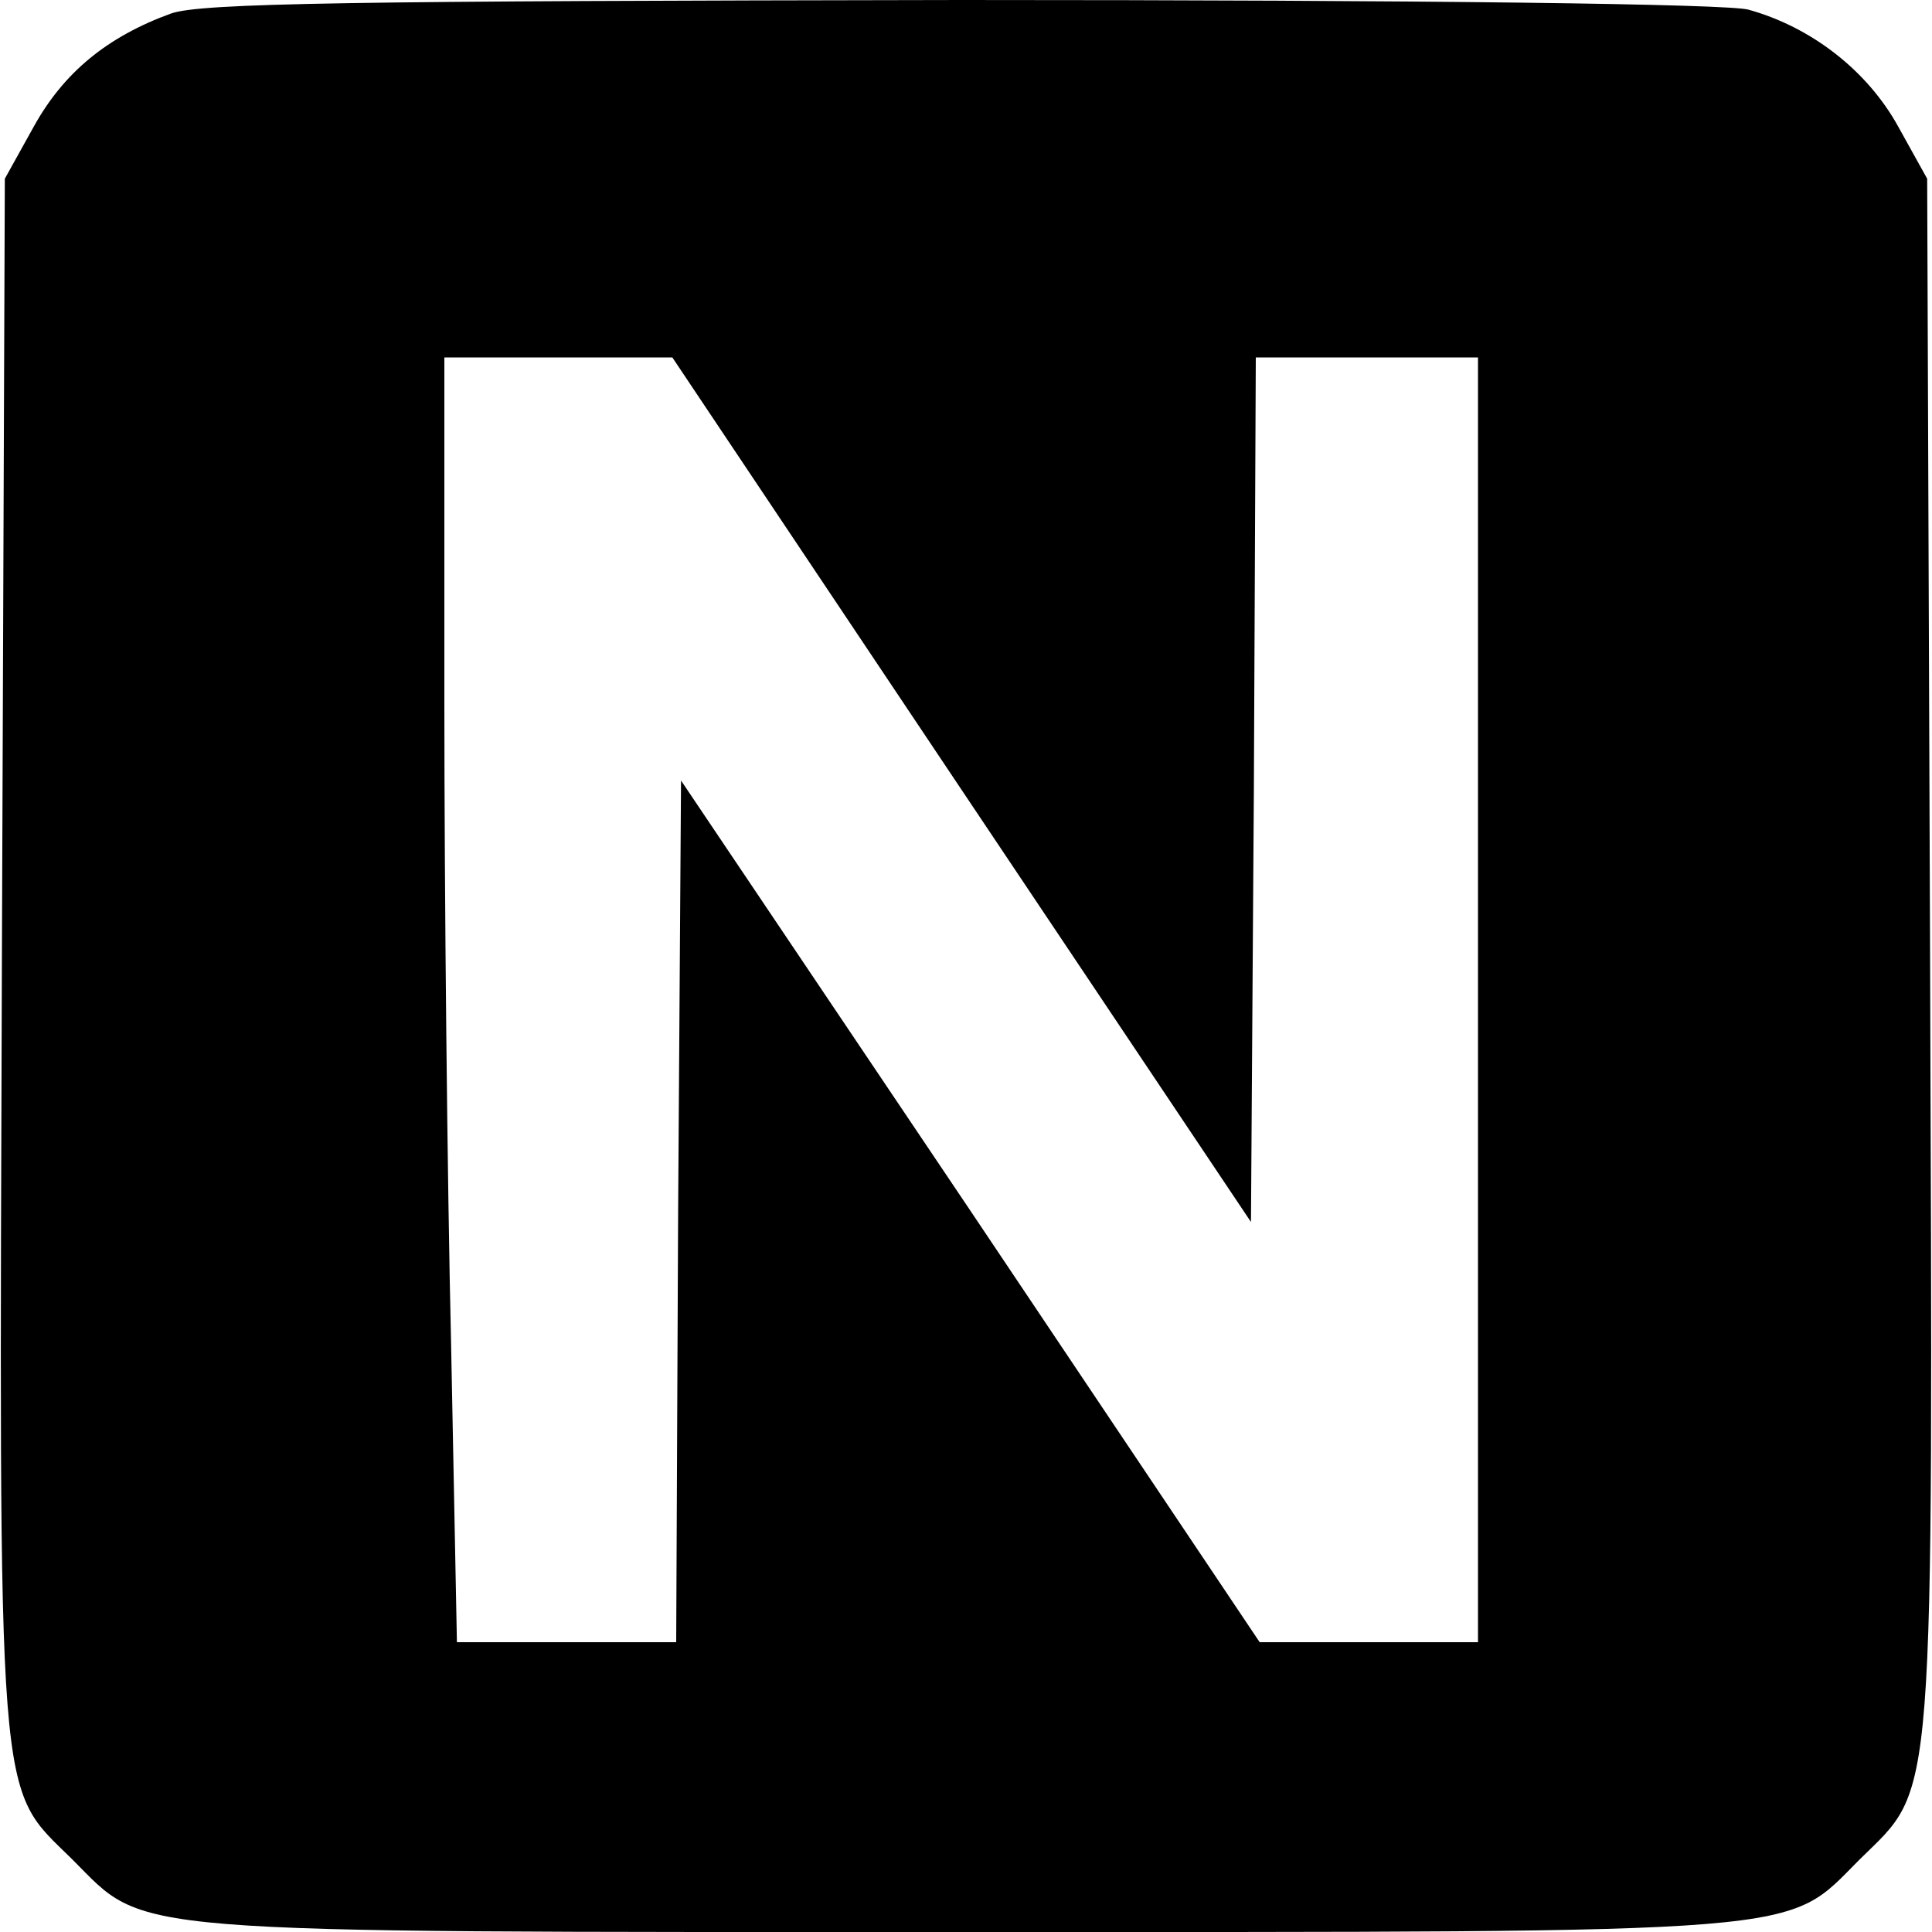 <?xml version="1.0" standalone="no"?>
<!DOCTYPE svg PUBLIC "-//W3C//DTD SVG 20010904//EN"
 "http://www.w3.org/TR/2001/REC-SVG-20010904/DTD/svg10.dtd">
<svg version="1.0" xmlns="http://www.w3.org/2000/svg"
 width="200pt" height="200pt" viewBox="0 0 200 200"
 preserveAspectRatio="xMidYMid meet">
<g transform="translate(0,200) scale(0.1,-0.1)"
fill="#000000" stroke="none">
<path d="M177 1986 c-66 -24 -111 -61 -142 -117 l-30 -54 -3 -799 c-3 -903 -6
-863 73 -941 78 -78 39 -75 925 -75 886 0 847 -3 925 75 79 78 76 38 73 941
l-3 799 -30 54 c-32 58 -90 103 -155 121 -21 6 -334 10 -815 10 -630 -1 -787
-3 -818 -14z m818 -803 l300 -448 3 448 2 447 115 0 115 0 0 -665 0 -665 -113
0 -113 0 -299 446 -300 446 -3 -446 -2 -446 -113 0 -114 0 -6 307 c-4 170 -7
469 -7 666 l0 357 118 0 118 0 299 -447z"/>
</g>
</svg>
